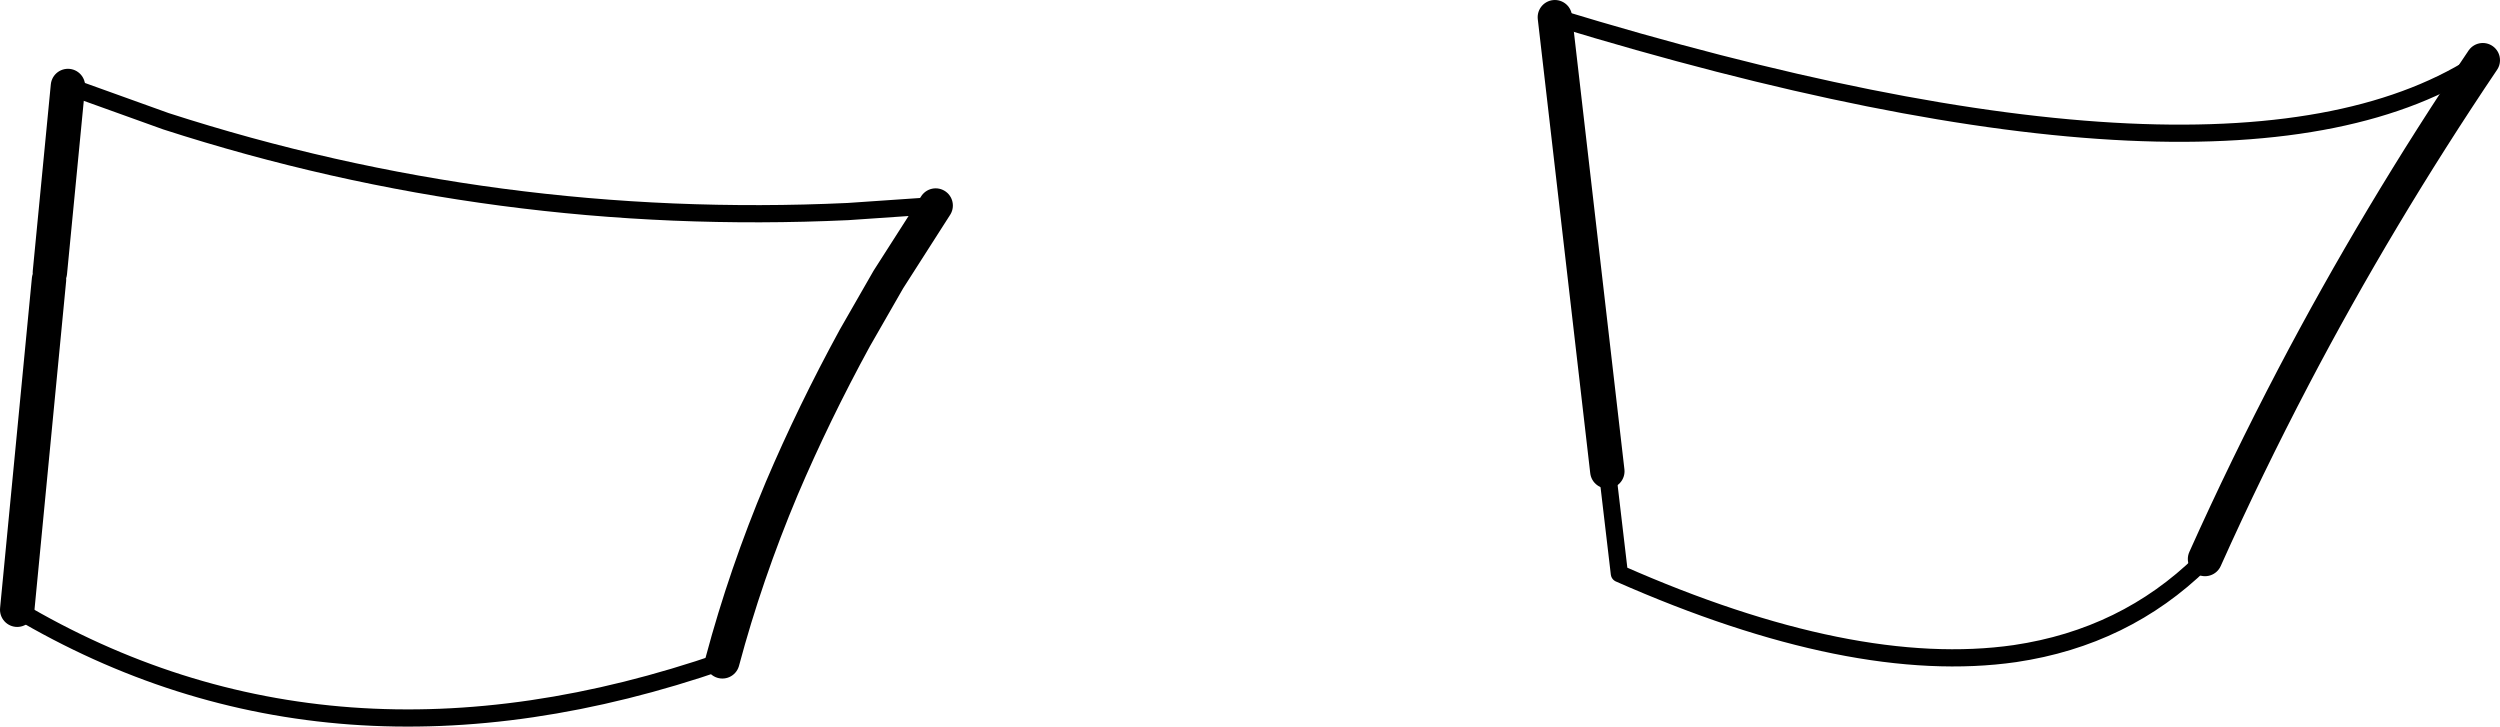 <?xml version="1.0" encoding="UTF-8" standalone="no"?>
<svg xmlns:xlink="http://www.w3.org/1999/xlink" height="42.25px" width="145.35px" xmlns="http://www.w3.org/2000/svg">
  <g transform="matrix(1.0, 0.0, 0.0, 1.0, -127.75, -358.1)">
    <path d="M131.7 363.1 L137.4 365.15 Q156.6 371.35 177.05 370.4 L182.15 370.05 M169.75 396.55 Q147.05 404.4 128.75 393.55 M255.95 390.6 L255.75 390.8 Q251.3 395.15 244.9 396.1 235.5 397.45 221.9 391.45 L221.2 385.5 M218.15 359.1 Q257.8 371.2 272.1 361.6" fill="none" stroke="#000000" stroke-linecap="round" stroke-linejoin="round" stroke-width="1.0"/>
    <path d="M128.75 393.55 L130.6 374.35 M182.15 370.05 L179.4 374.35 177.45 377.75 Q175.05 382.15 173.2 386.5 171.1 391.5 169.75 396.55 M130.65 373.95 L131.7 363.1 M221.2 385.5 L218.15 359.1 M272.1 361.6 Q266.0 370.65 261.1 380.0 258.35 385.25 255.95 390.6" fill="none" stroke="#000000" stroke-linecap="round" stroke-linejoin="round" stroke-width="2.0"/>
  </g>
</svg>
